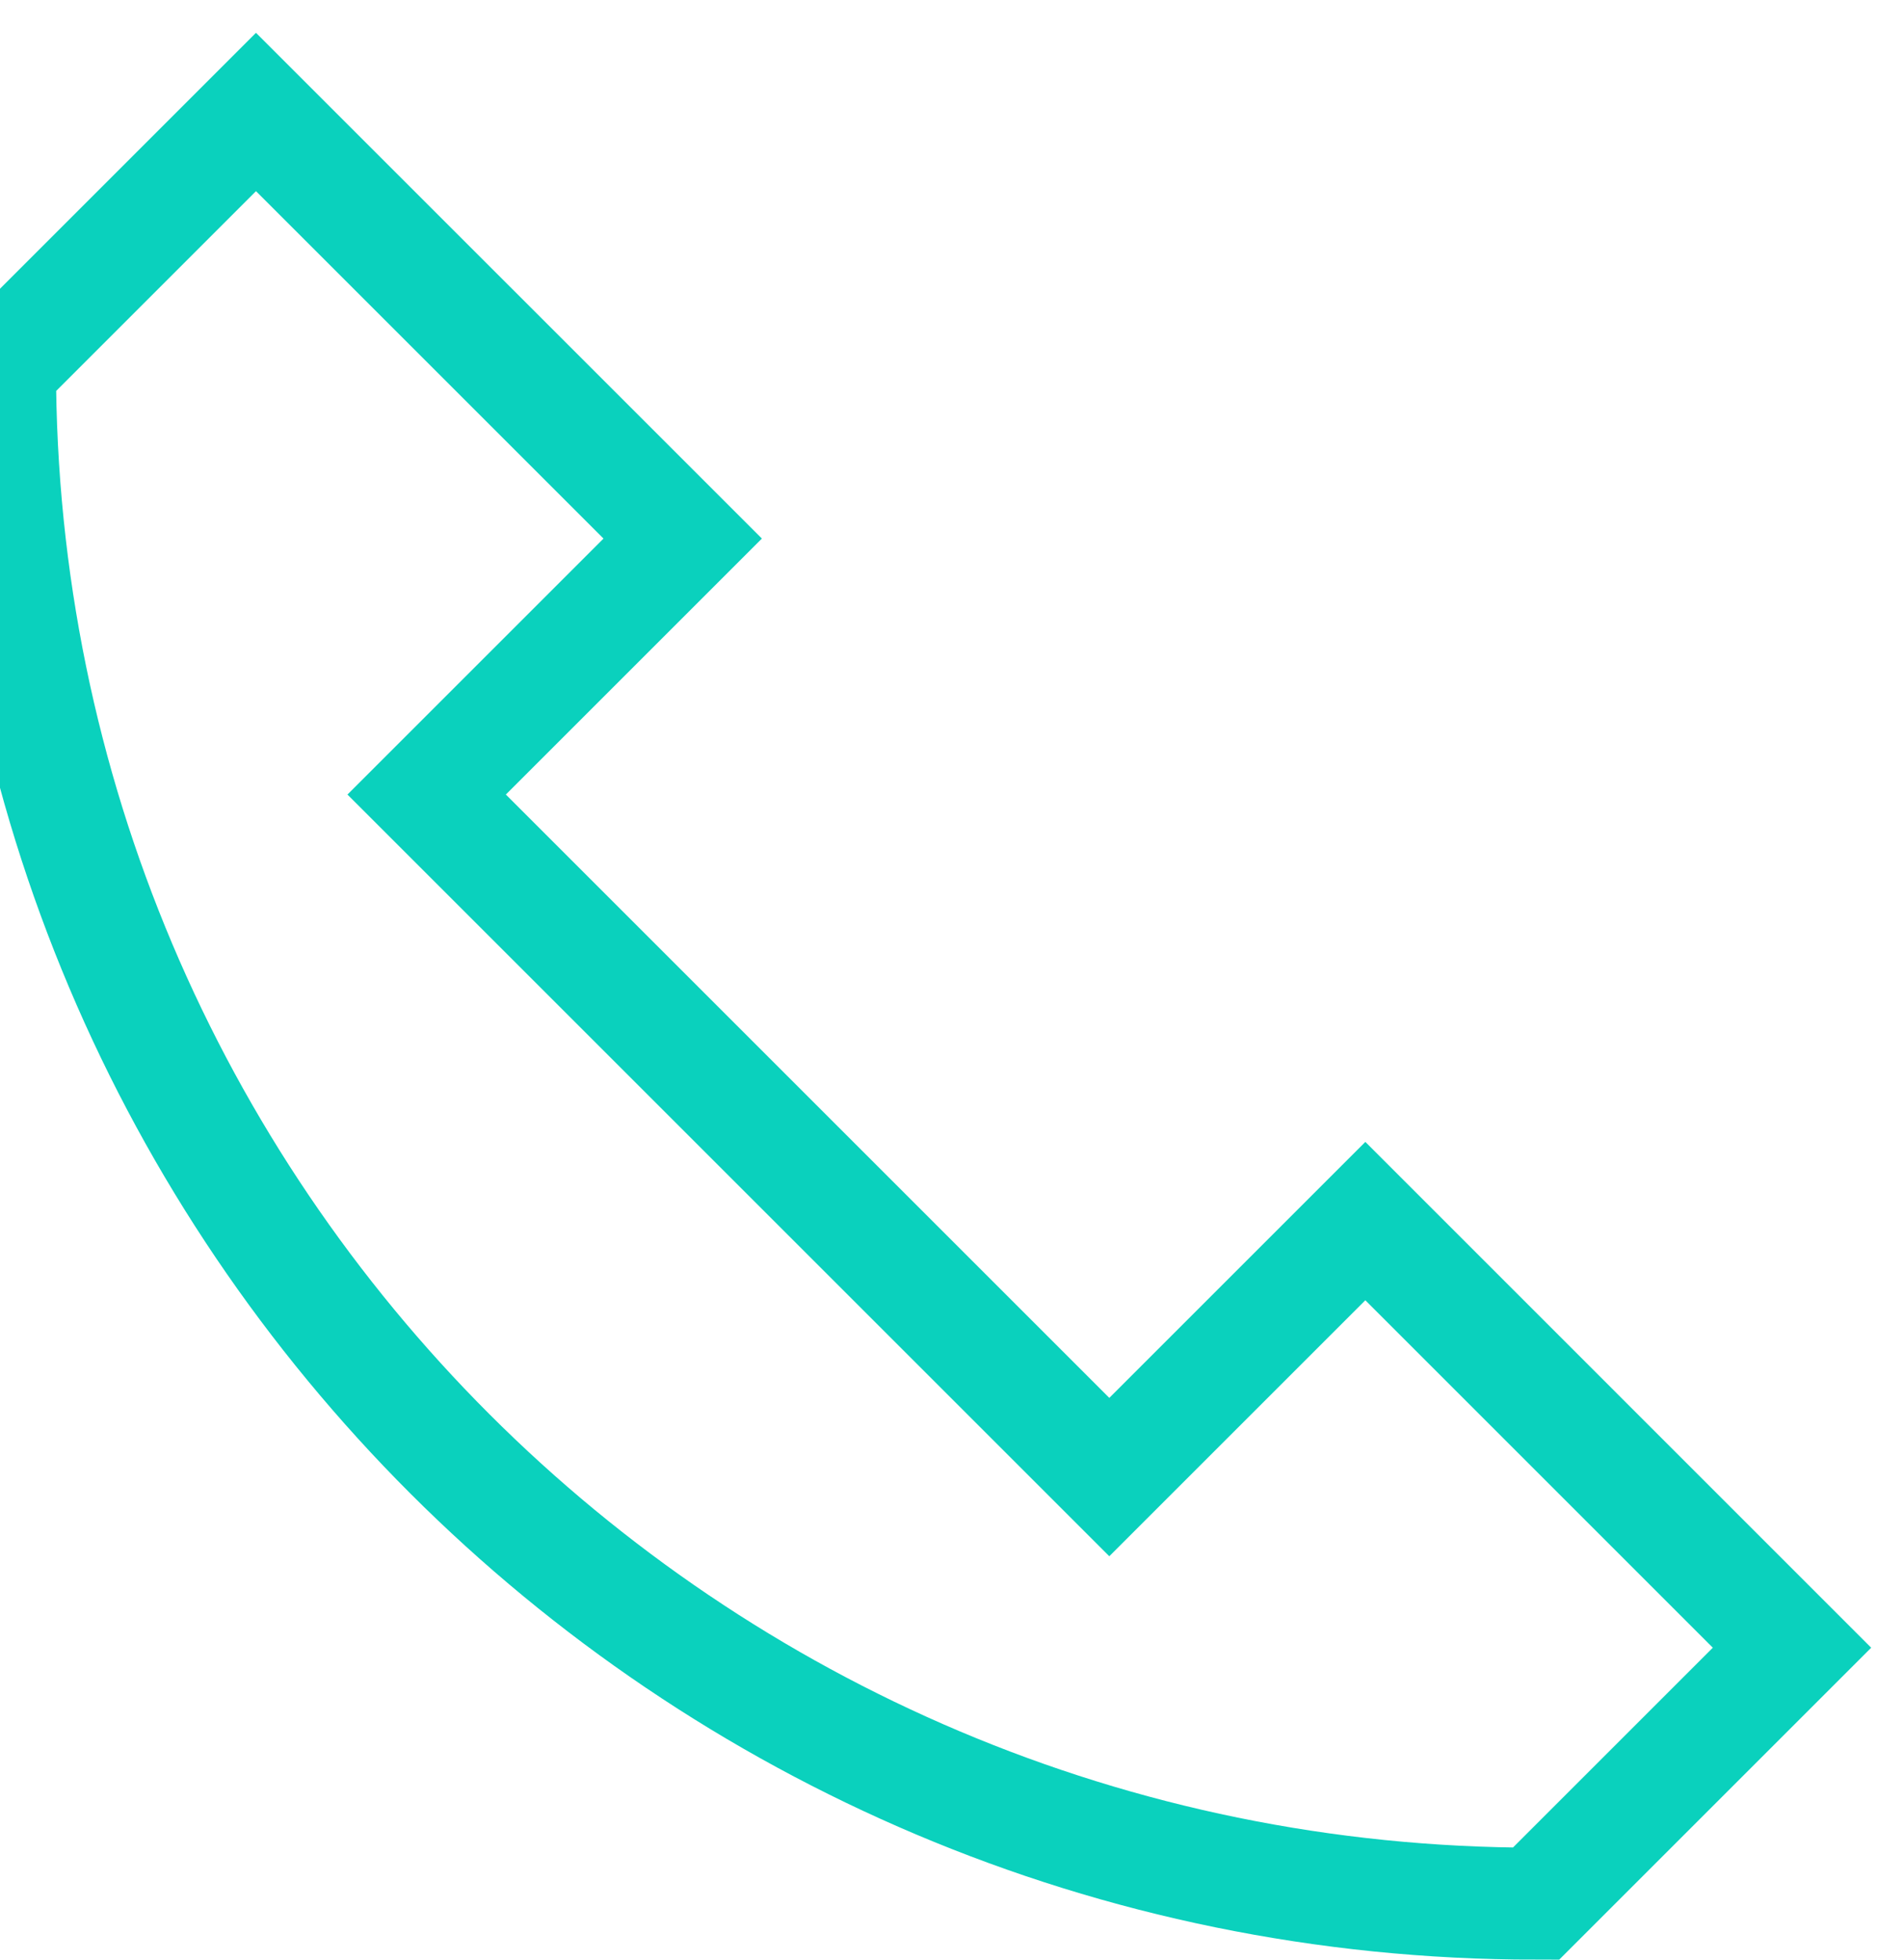 <svg width="34" height="35" viewBox="0 0 34 35" fill="none" xmlns="http://www.w3.org/2000/svg">
<path fill-rule="evenodd" clip-rule="evenodd" d="M24.381 21.809L19.809 26.381L7.619 14.191L12.191 9.619L4.571 2L0 6.571C0 21.72 12.28 34 27.429 34L32 29.429L24.381 21.809Z" stroke="#0AD1BD" stroke-width="2" stroke-linecap="round"/>
</svg>
